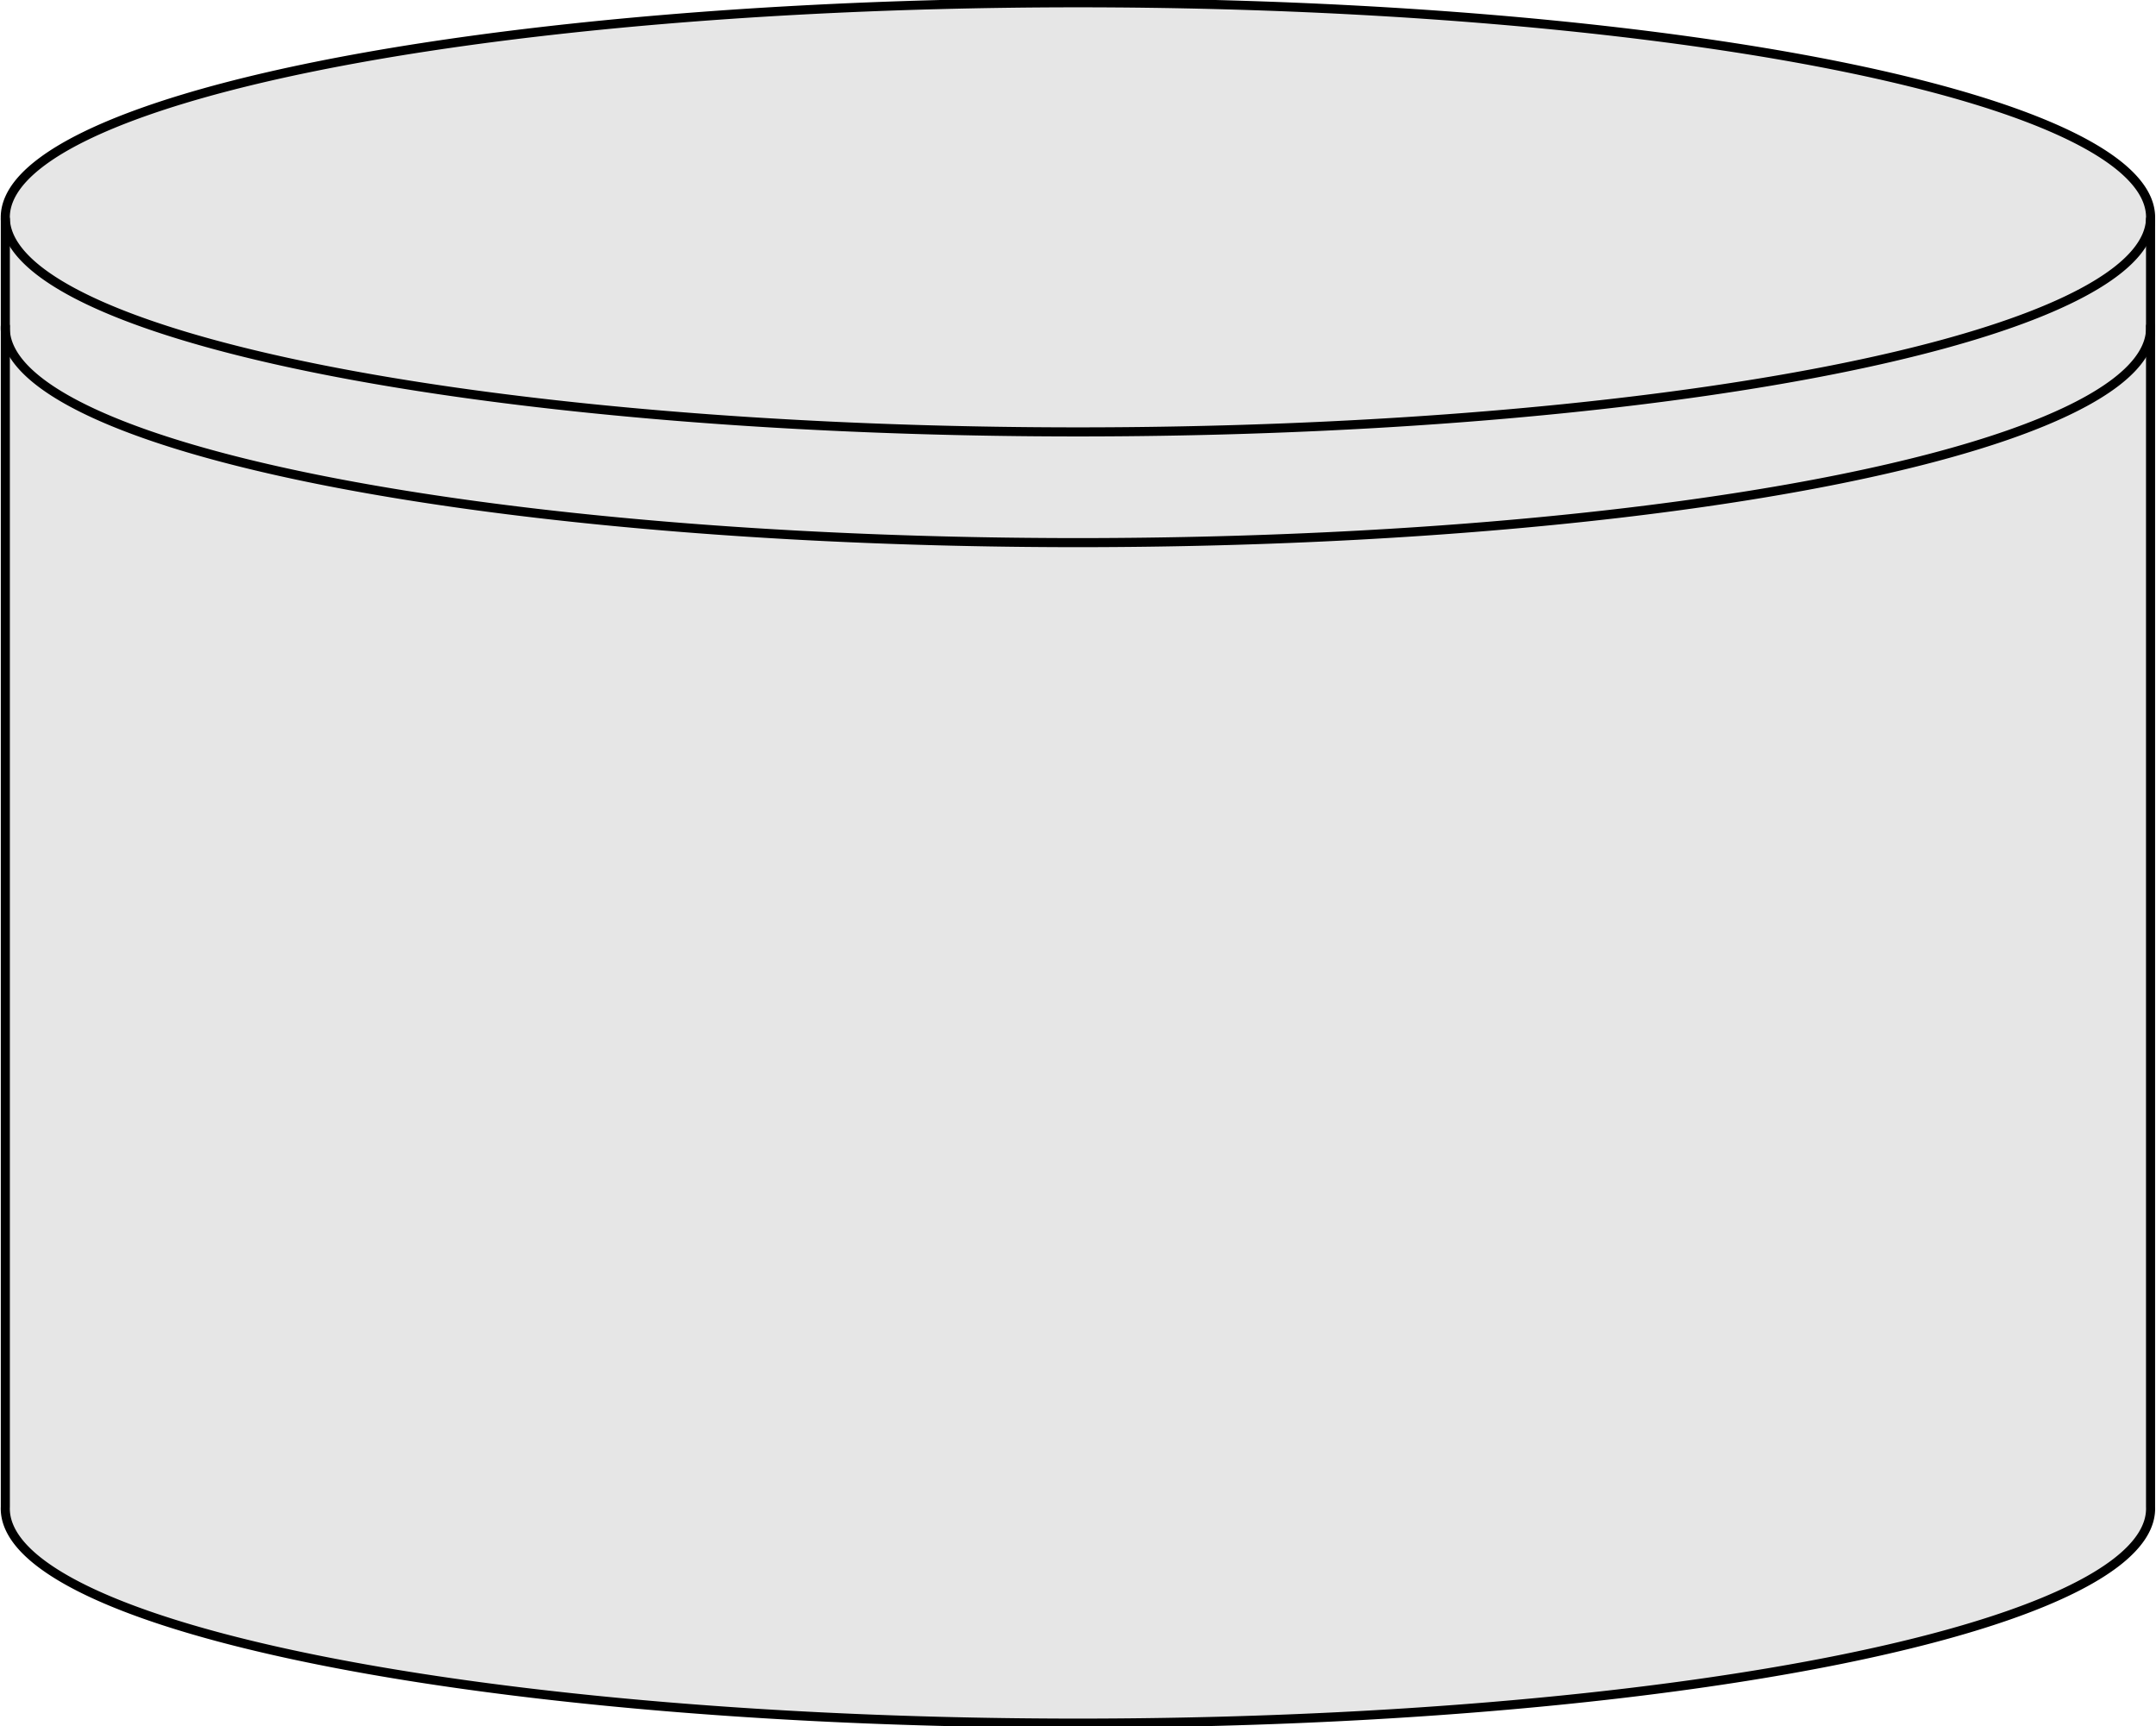 <?xml version="1.0" encoding="UTF-8" standalone="no"?>
<!DOCTYPE svg PUBLIC "-//W3C//DTD SVG 1.1//EN" "http://www.w3.org/Graphics/SVG/1.1/DTD/svg11.dtd">
<!-- Generated by Microsoft Visio, SVG Export Service.svg Page-1 -->
<svg xmlns="http://www.w3.org/2000/svg" xmlns:xlink="http://www.w3.org/1999/xlink" xmlns:ev="http://www.w3.org/2001/xml-events"
		xmlns:v="http://schemas.microsoft.com/visio/2003/SVGExtensions/" width="0.791in" height="0.633in"
		viewBox="0 0 56.933 45.594" xml:space="preserve" color-interpolation-filters="sRGB" class="st3">
	<v:documentProperties v:langID="1031" v:metric="true" v:viewMarkup="false">
		<v:userDefs>
			<v:ud v:nameU="msvConvertTheme"/>
		</v:userDefs>
	</v:documentProperties>

	<style type="text/css">
	<![CDATA[
		.st1 {fill:#e6e6e6}
		.st2 {stroke:#000000;stroke-linecap:round;stroke-linejoin:round;stroke-width:0.24}
		.st3 {fill:none;fill-rule:evenodd;font-size:12px;overflow:visible;stroke-linecap:square;stroke-miterlimit:3}
	]]>
	</style>

	<g v:mID="0" v:index="1" v:groupContext="foregroundPage">
		<title>Page-1</title>
		<v:pageProperties v:drawingScale="0.0393701" v:pageScale="0.0393701" v:drawingUnits="24" v:shadowOffsetX="8.50394"
				v:shadowOffsetY="-8.50394"/>
		<g id="shape5-1" v:mID="5" v:groupContext="shape" transform="translate(0.12,-0.12)">
			<title>Daten- speicher</title>
			<v:custProps>
				<v:cp v:nameU="Cost" v:lbl="Kosten" v:prompt="Geben Sie die Kosten für diesen Prozeß ein." v:type="7" v:format="@"
						v:langID="1031"/>
				<v:cp v:nameU="Duration" v:lbl="Dauer" v:prompt="Geben Sie die Dauer dieser Prozeß-Stufe ein." v:type="2"
						v:langID="1031"/>
				<v:cp v:nameU="Resources" v:lbl="Ressourcen"
						v:prompt="Geben Sie die Anzahl der Personen ein, die an diesem Vorgang beteiligt sind." v:langID="1031"/>
			</v:custProps>
			<path d="M0 5.91 L0 39.93 A28.346 5.669 -180 1 0 56.69 39.93 L56.69 5.91 A28.346 5.669 -180 1 0 -0 5.91 Z"
					class="st1"/>
			<path d="M0 5.91 L0 39.93 A28.346 5.669 -180 1 0 56.69 39.93 L56.69 5.91 A28.346 5.669 -180 1 0 -0 5.91"
					class="st2"/>
			<path d="M0 5.91 A28.346 5.669 -180 0 0 56.69 5.91" class="st2"/>
			<path d="M0 8.74 A28.346 5.669 -180 1 0 56.69 8.74" class="st2"/>
		</g>
	</g>
</svg>
